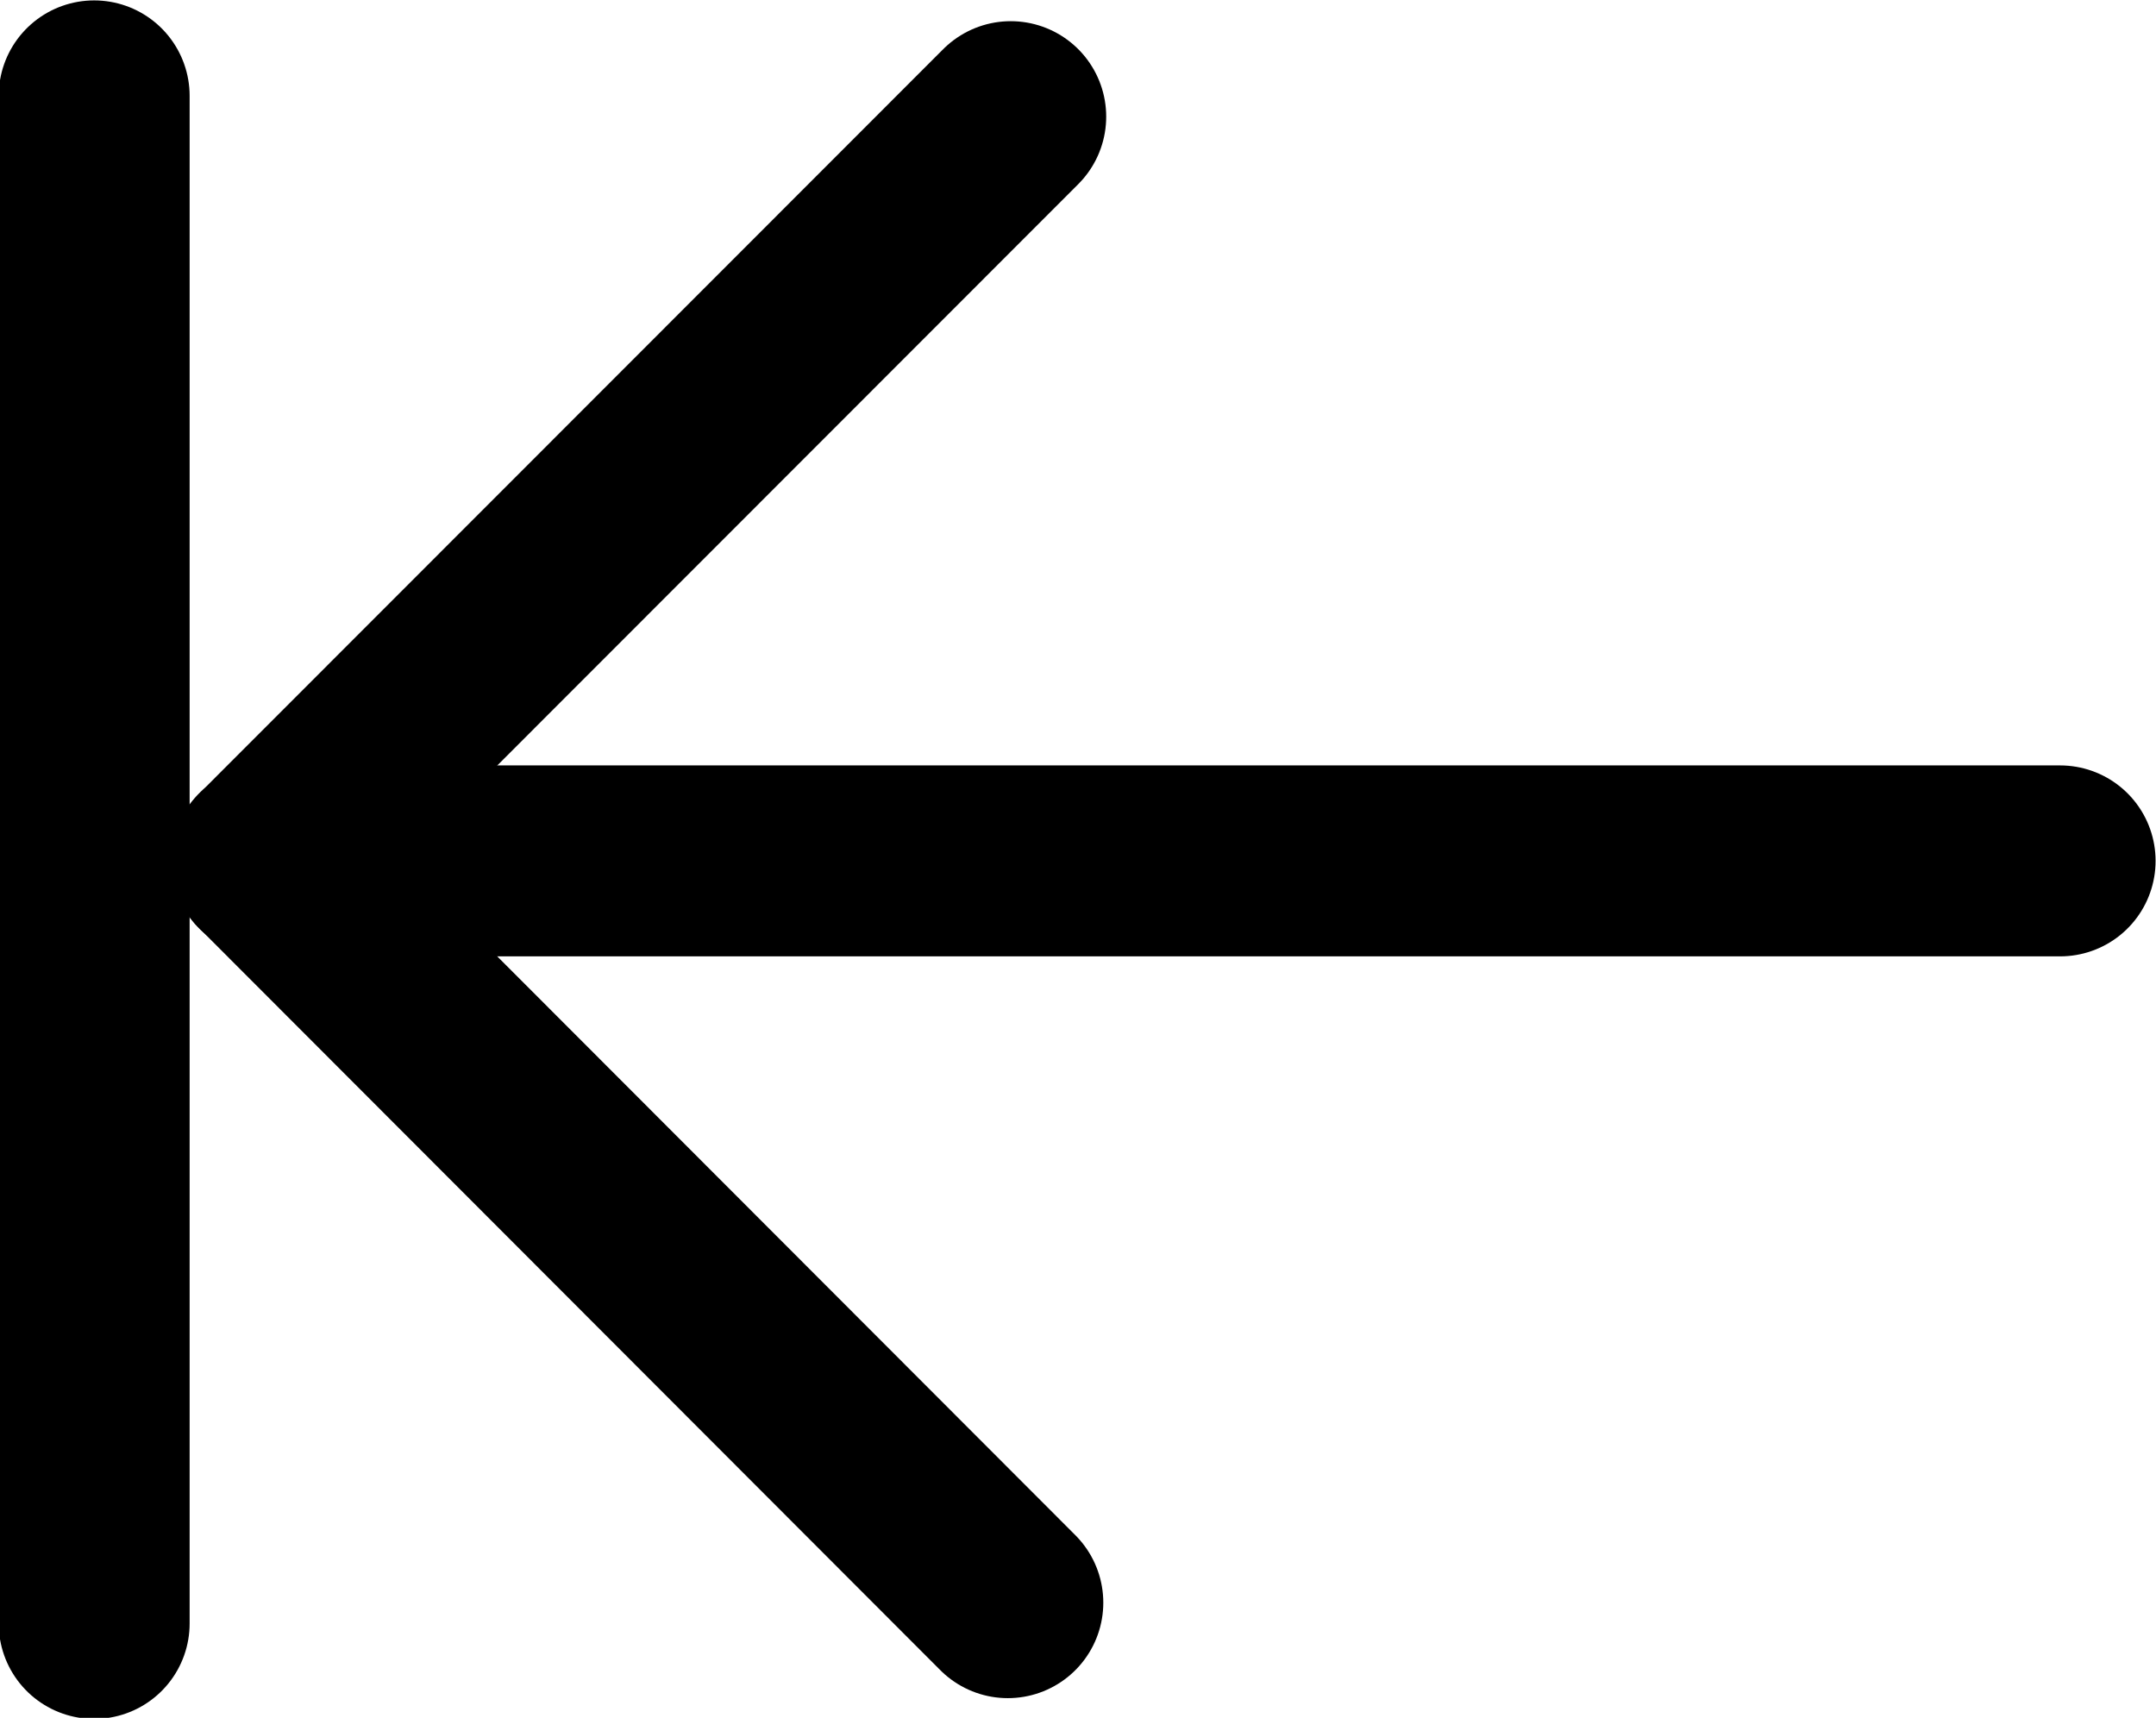 <?xml version="1.0" encoding="UTF-8" standalone="no"?>
<!-- Created with Inkscape (http://www.inkscape.org/) -->

<svg
   xmlns:dc="http://purl.org/dc/elements/1.1/"
   xmlns:cc="http://creativecommons.org/ns#"
   xmlns:rdf="http://www.w3.org/1999/02/22-rdf-syntax-ns#"
   xmlns:svg="http://www.w3.org/2000/svg"
   xmlns="http://www.w3.org/2000/svg"
   xmlns:sodipodi="http://sodipodi.sourceforge.net/DTD/sodipodi-0.dtd"
   xmlns:inkscape="http://www.inkscape.org/namespaces/inkscape"
   width="23.995"
   height="19.117"
   id="svg3005"
   version="1.1"
   inkscape:version="0.48.3.1 r9886"
   sodipodi:docname="New document 2">
  <defs
     id="defs3007" />
  <sodipodi:namedview
     id="base"
     pagecolor="#ffffff"
     bordercolor="#666666"
     borderopacity="1.0"
     inkscape:pageopacity="0.0"
     inkscape:pageshadow="2"
     inkscape:zoom="1.979899"
     inkscape:cx="85.42073"
     inkscape:cy="141.3611"
     inkscape:document-units="px"
     inkscape:current-layer="layer1"
     showgrid="false"
     fit-margin-top="0"
     fit-margin-left="0"
     fit-margin-right="0"
     fit-margin-bottom="0"
     inkscape:window-width="488"
     inkscape:window-height="427"
     inkscape:window-x="0"
     inkscape:window-y="0"
     inkscape:window-maximized="0" />
  <g
     inkscape:label="Layer 1"
     inkscape:groupmode="layer"
     id="layer1"
     transform="translate(-530.86,-485.661)">
    <g
       id="untab"
       transform="matrix(-0.85,0,0,0.85,564.208,474.828)">
      <path
         sodipodi:nodetypes="cc"
         inkscape:connector-curvature="0"
         id="path8-9"
         d="m 35.742,24.016 -23.483,0"
         style="fill:none;stroke:#000000;stroke-width:2.5;stroke-linecap:round;stroke-linejoin:round" />
      <polyline
         transform="matrix(-1,0,0,-1,44.658,50.954)"
         id="polyline10-1"
         points="18.621,17.226     8.92,26.938 18.659,36.682   "
         style="fill:none;stroke:#000000;stroke-width:2.5;stroke-linecap:round;stroke-linejoin:round" />
      <path
         sodipodi:nodetypes="cc"
         inkscape:connector-curvature="0"
         id="path8-2-8"
         d="M 38,34 38,14"
         style="fill:none;stroke:#000000;stroke-width:2.5;stroke-linecap:round;stroke-linejoin:round" />
    </g>
  </g>
</svg>
